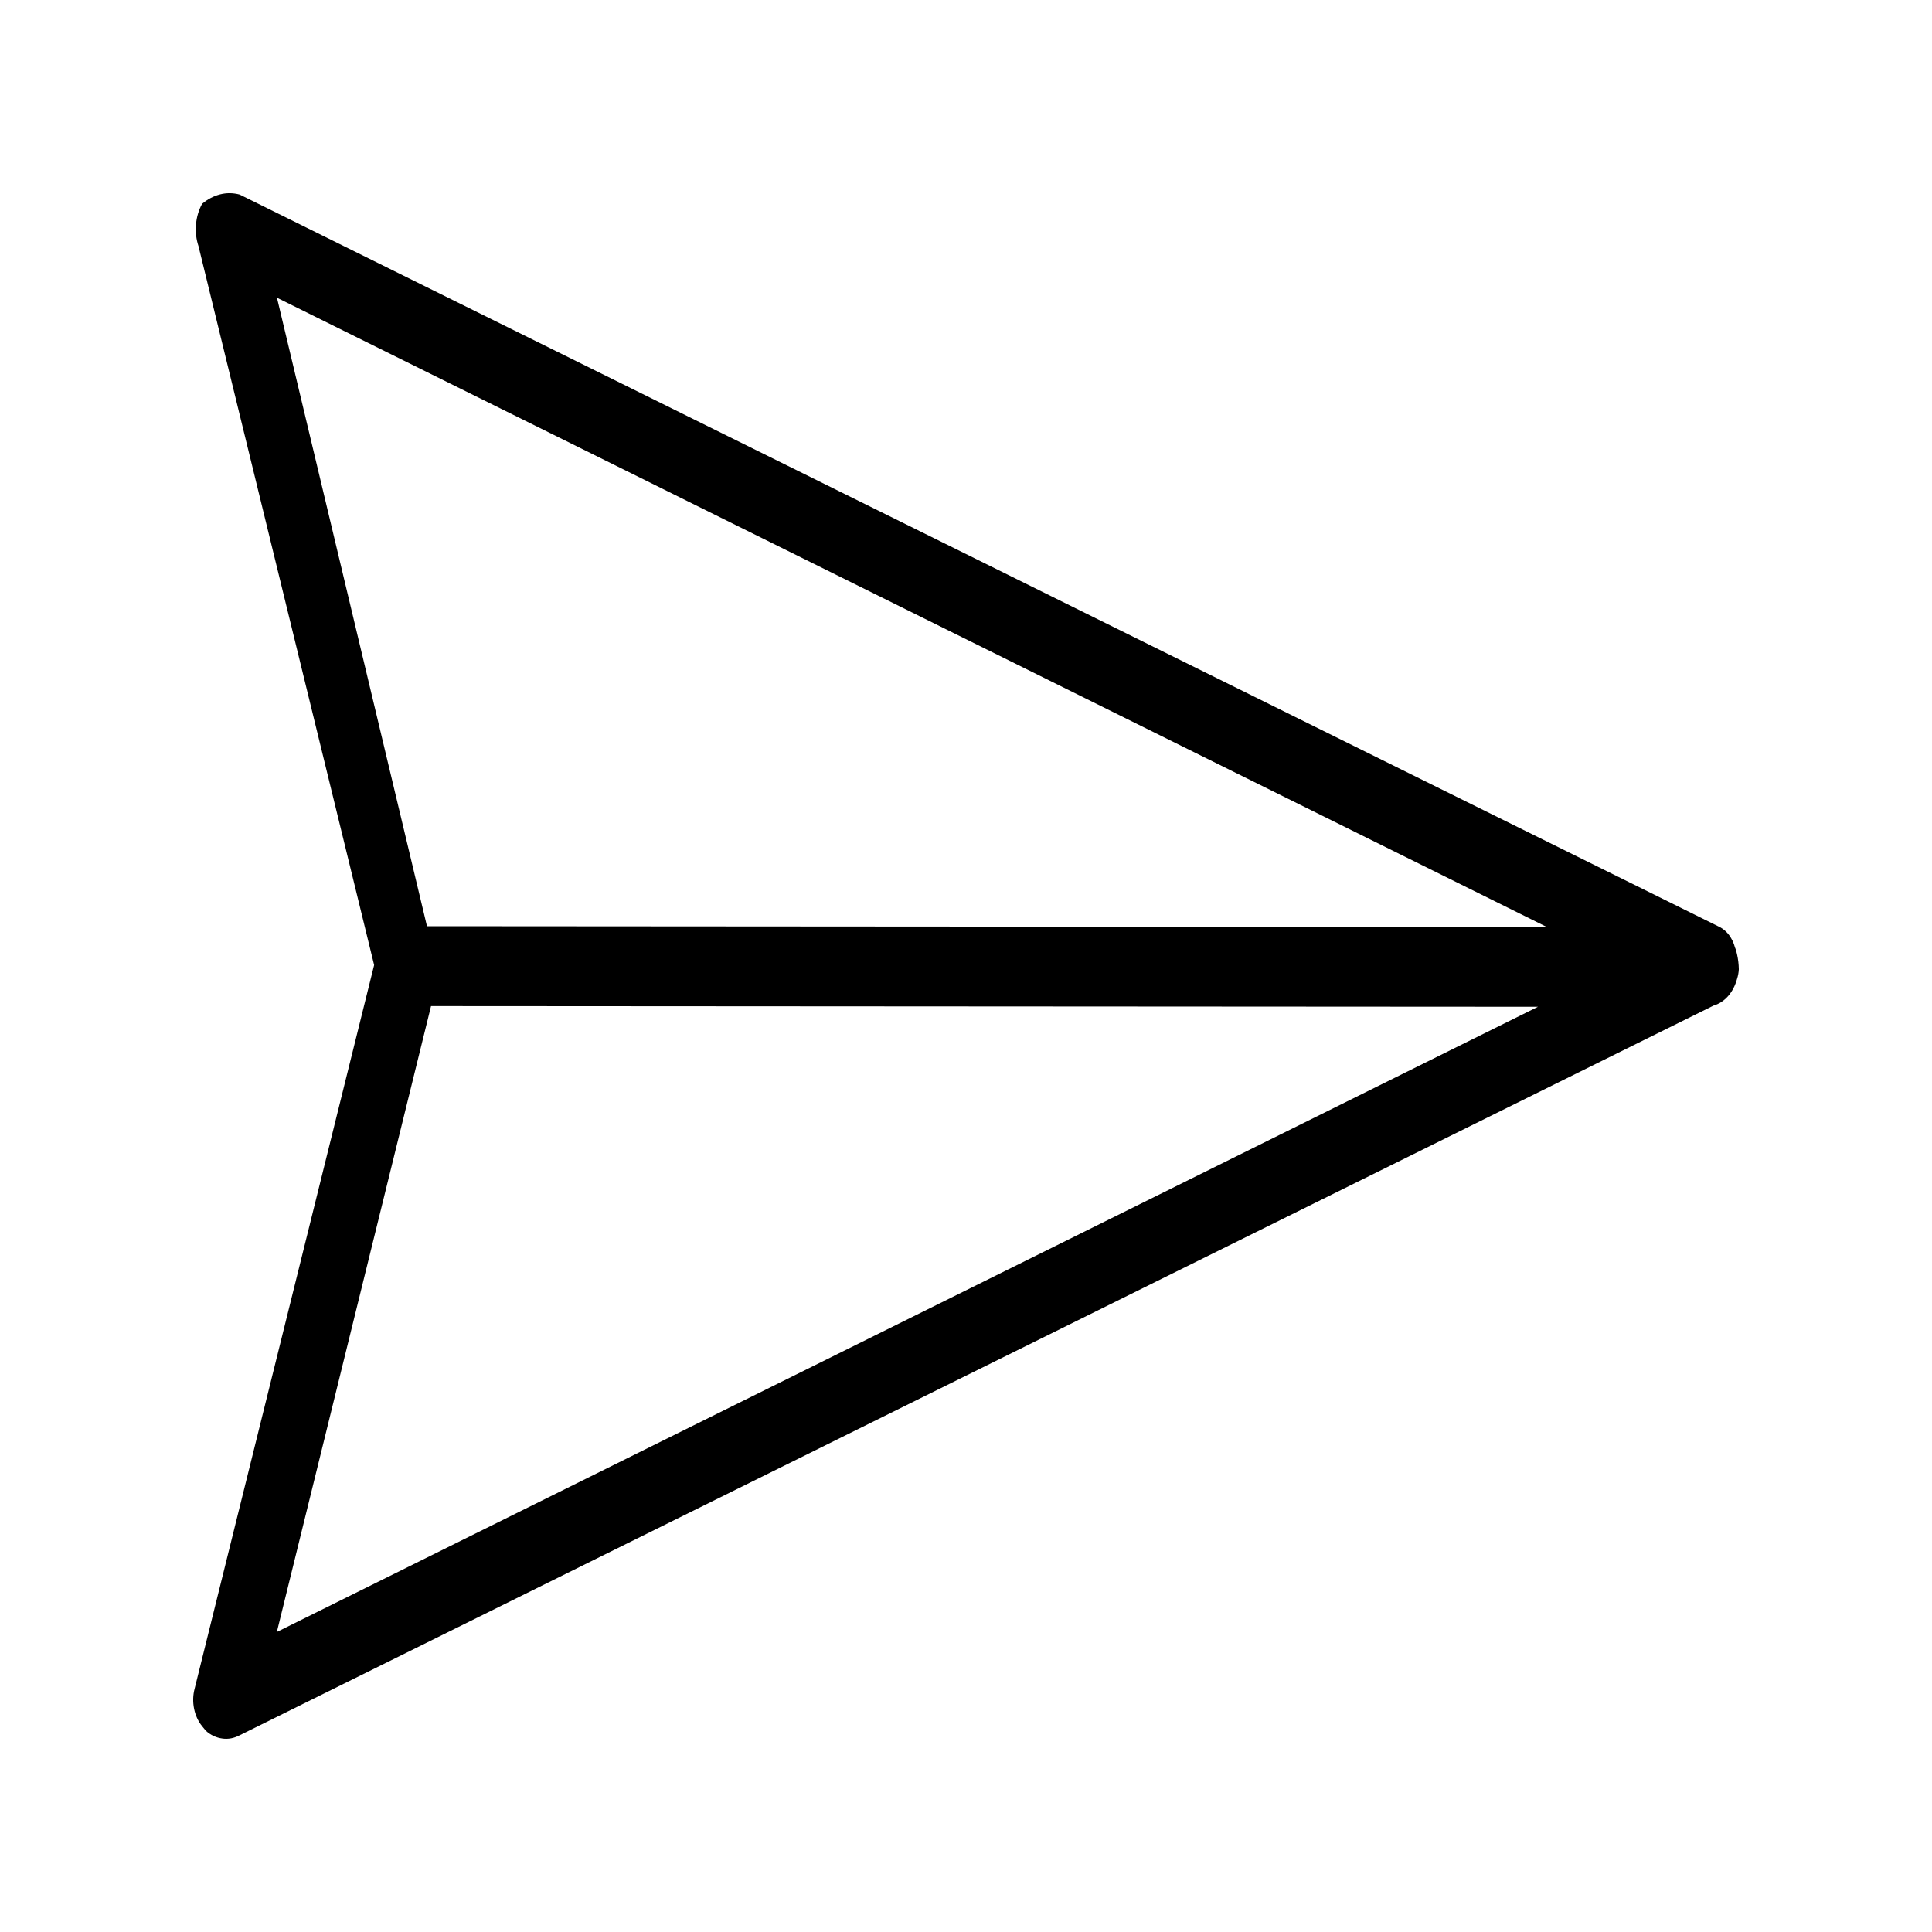 <svg width="20" height="20" viewBox="0 0 20 20" fill="none" xmlns="http://www.w3.org/2000/svg">
<path fill-rule="evenodd" clip-rule="evenodd" d="M17.982 10.133C17.992 10.102 17.998 10.07 18 10.036L18 10.03C17.999 9.979 17.993 9.929 17.982 9.88C17.977 9.855 17.97 9.83 17.96 9.807C17.948 9.761 17.927 9.718 17.901 9.682C17.875 9.647 17.842 9.618 17.807 9.599L2.481 2.014C2.414 1.996 2.345 1.995 2.279 2.012C2.212 2.029 2.149 2.062 2.092 2.11C2.057 2.174 2.035 2.247 2.029 2.324C2.022 2.4 2.031 2.478 2.055 2.549L3.873 9.99L2.015 17.48C1.997 17.547 1.995 17.619 2.009 17.688C2.023 17.757 2.051 17.819 2.092 17.869L2.131 17.917C2.181 17.962 2.24 17.989 2.301 17.997C2.362 18.006 2.423 17.994 2.48 17.964L17.738 10.41C17.794 10.394 17.846 10.36 17.889 10.312C17.932 10.263 17.963 10.202 17.982 10.133ZM16.012 9.596L4.42 9.588L2.867 3.082L16.012 9.596ZM2.866 16.894L4.462 10.415L15.921 10.422C14.594 11.08 11.26 12.733 2.866 16.894Z" fill="black"/>
</svg>
